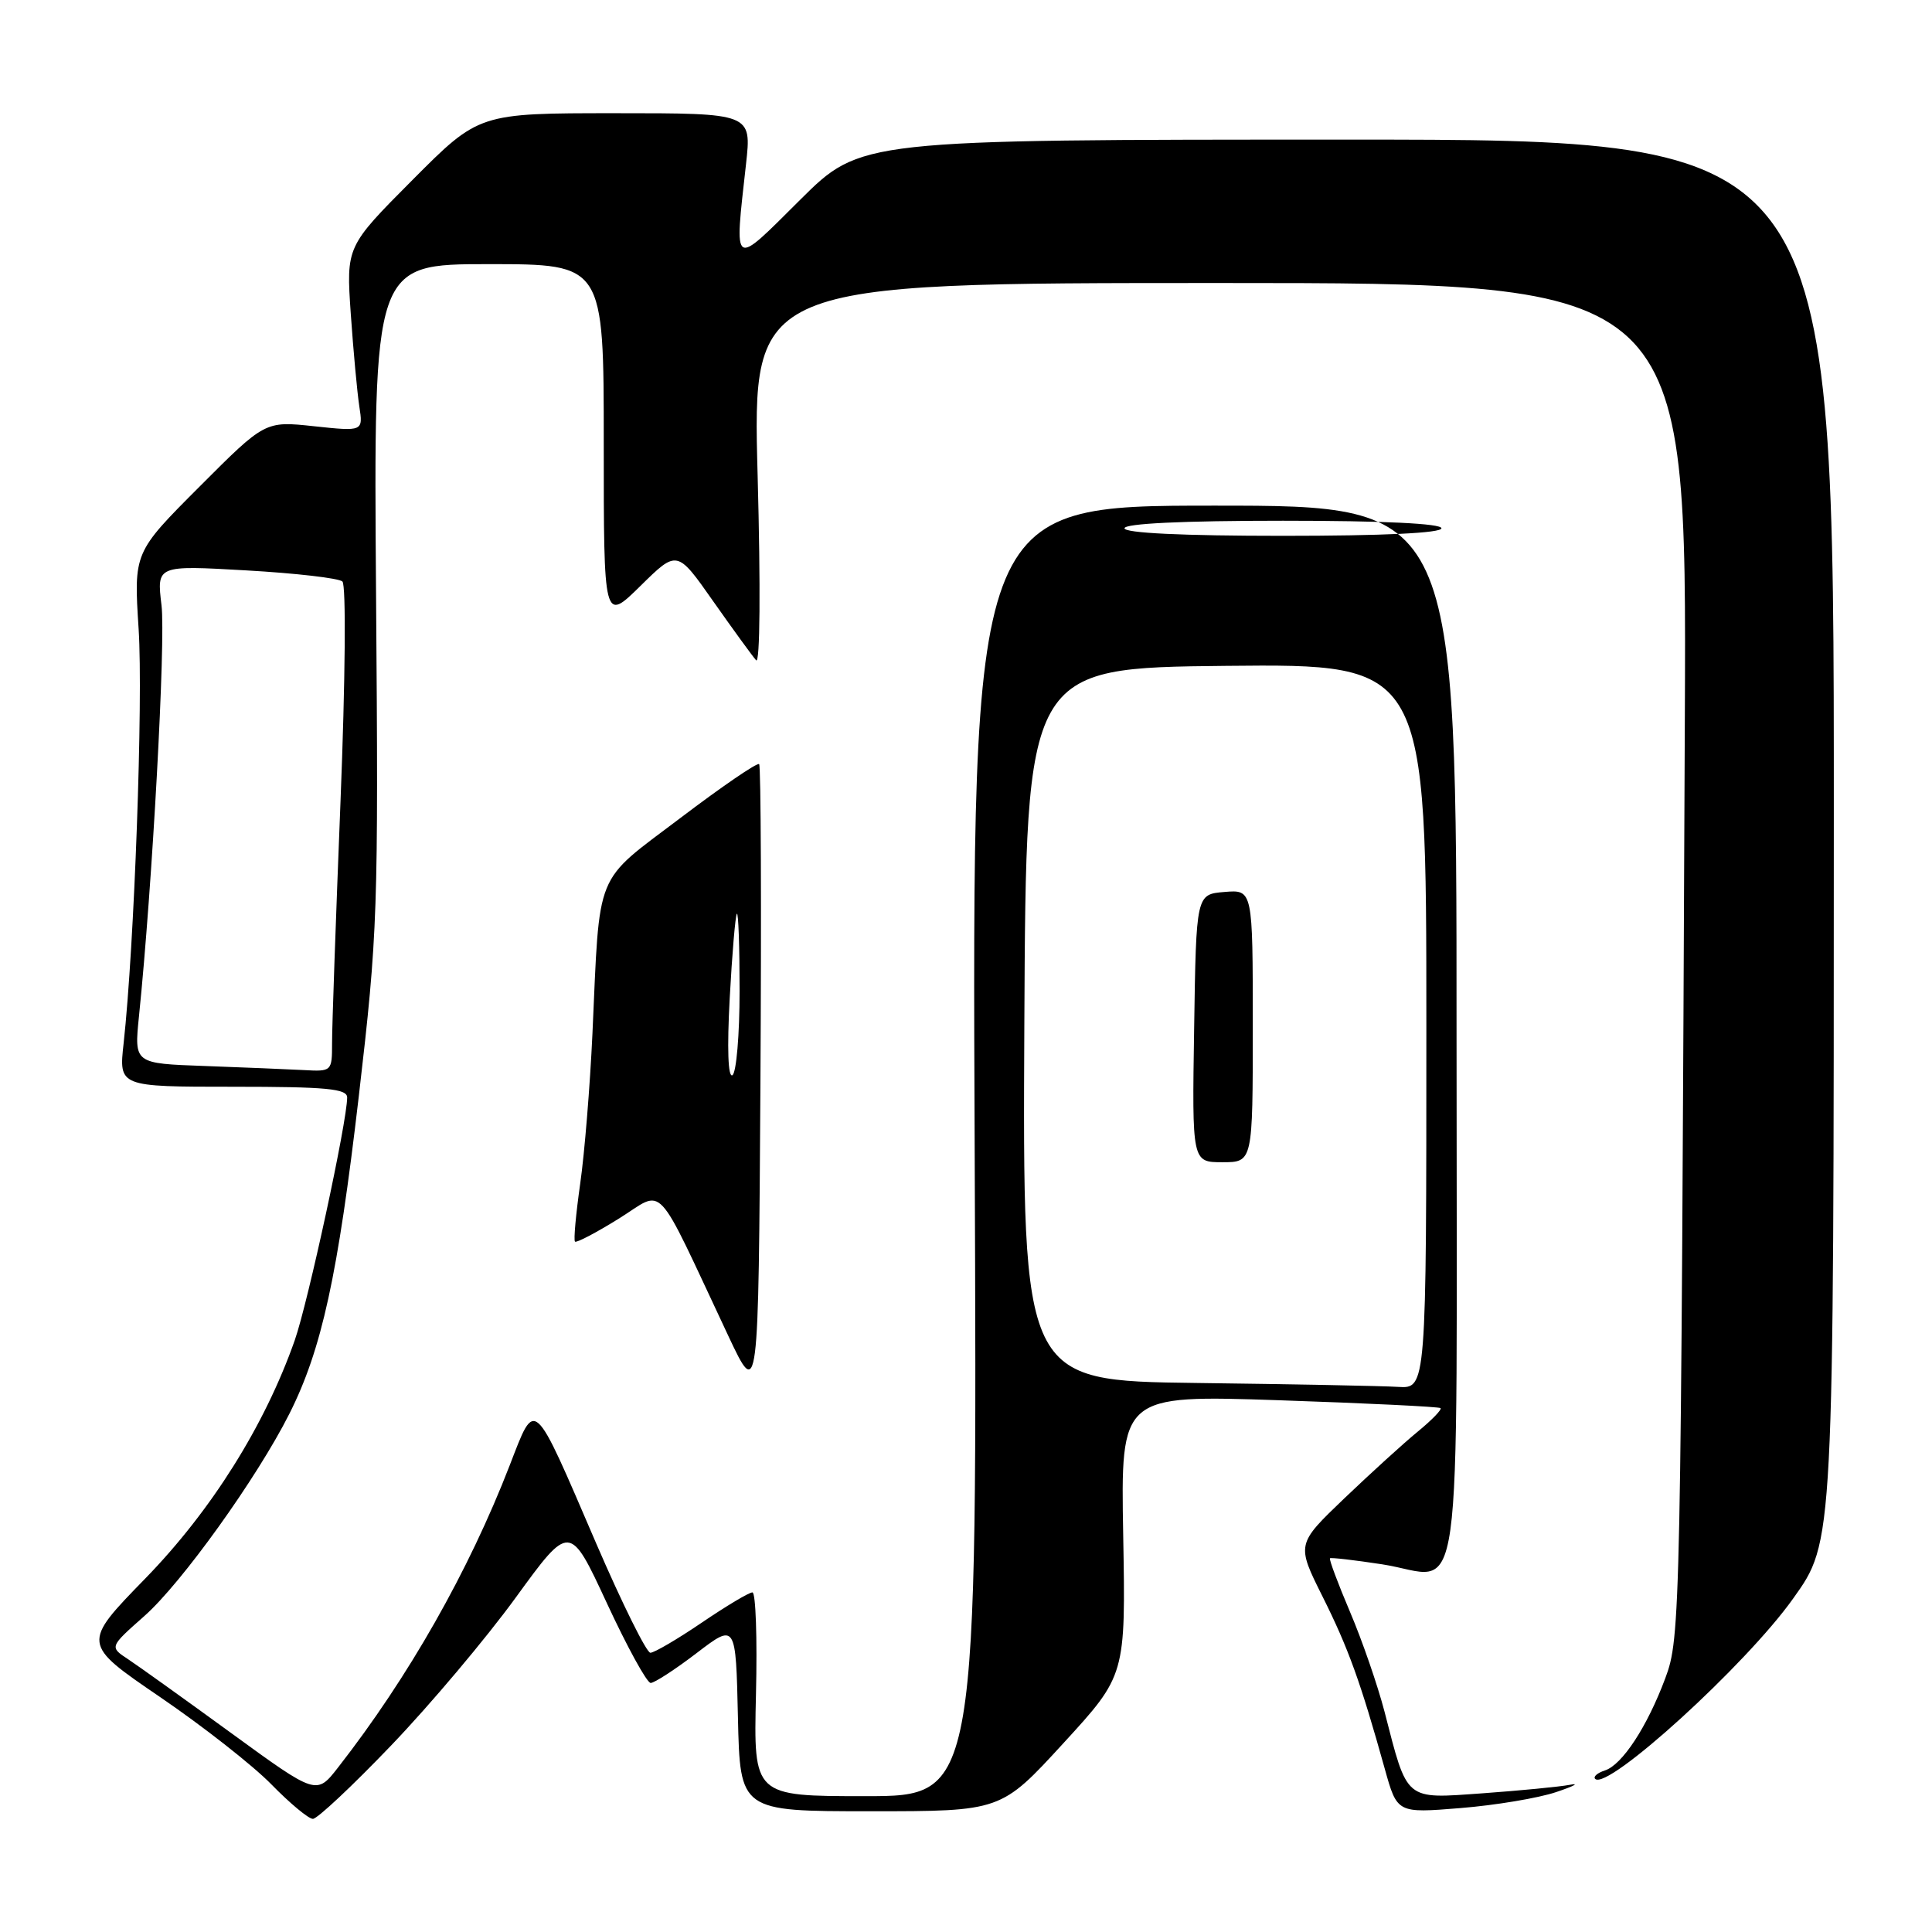<?xml version="1.0" encoding="UTF-8" standalone="no"?>
<!DOCTYPE svg PUBLIC "-//W3C//DTD SVG 1.1//EN" "http://www.w3.org/Graphics/SVG/1.1/DTD/svg11.dtd" >
<svg xmlns="http://www.w3.org/2000/svg" xmlns:xlink="http://www.w3.org/1999/xlink" version="1.1" viewBox="0 0 256 256">
 <g >
 <path fill="currentColor"
d=" M 51.85 231.26 C 57.00 225.89 64.42 217.08 68.35 211.67 C 75.50 201.84 75.50 201.84 80.41 212.42 C 83.11 218.24 85.72 223.00 86.22 223.00 C 86.71 223.00 89.46 221.22 92.31 219.04 C 97.50 215.08 97.50 215.08 97.78 227.54 C 98.06 240.00 98.06 240.00 115.35 240.00 C 132.64 240.00 132.64 240.00 140.90 230.99 C 149.16 221.98 149.16 221.98 148.83 203.41 C 148.50 184.84 148.50 184.84 169.50 185.54 C 181.05 185.93 190.67 186.40 190.88 186.58 C 191.08 186.77 189.73 188.16 187.88 189.68 C 186.02 191.20 181.64 195.19 178.14 198.53 C 171.78 204.62 171.78 204.62 175.25 211.56 C 178.67 218.41 180.27 222.83 183.49 234.38 C 185.13 240.26 185.13 240.26 193.51 239.58 C 198.12 239.21 203.83 238.26 206.20 237.46 C 208.56 236.67 209.38 236.23 208.00 236.50 C 206.62 236.76 201.44 237.26 196.47 237.62 C 186.06 238.36 186.54 238.76 183.45 226.78 C 182.55 223.33 180.51 217.40 178.89 213.60 C 177.28 209.81 176.08 206.60 176.23 206.48 C 176.38 206.36 179.49 206.72 183.14 207.28 C 194.10 208.96 193.00 216.81 193.00 137.03 C 193.00 67.00 193.00 67.00 160.90 67.00 C 128.79 67.00 128.79 67.00 129.15 152.50 C 129.50 238.00 129.50 238.00 114.67 238.00 C 99.85 238.00 99.85 238.00 100.17 224.50 C 100.35 217.07 100.14 211.00 99.70 211.00 C 99.25 211.00 96.24 212.80 93.00 215.00 C 89.76 217.20 86.69 219.00 86.18 219.00 C 85.67 219.00 82.45 212.50 79.02 204.56 C 70.54 184.85 70.99 185.26 67.54 194.16 C 62.10 208.21 54.14 222.22 44.81 234.18 C 41.94 237.87 41.94 237.87 30.69 229.68 C 24.51 225.18 18.34 220.76 16.98 219.86 C 14.50 218.23 14.50 218.23 19.12 214.14 C 24.06 209.78 34.06 195.83 38.34 187.34 C 42.63 178.83 44.77 169.04 47.54 145.28 C 50.06 123.61 50.15 120.93 49.83 78.85 C 49.50 35.00 49.50 35.00 64.75 35.00 C 80.00 35.00 80.00 35.00 80.00 58.71 C 80.00 82.42 80.00 82.42 84.86 77.64 C 89.72 72.85 89.72 72.85 94.51 79.68 C 97.15 83.43 99.70 86.94 100.19 87.49 C 100.71 88.06 100.79 77.81 100.39 62.99 C 99.70 37.50 99.70 37.50 161.60 37.50 C 223.50 37.50 223.50 37.50 223.25 95.00 C 222.72 214.65 222.68 216.99 220.65 222.40 C 218.26 228.80 214.96 233.84 212.67 234.59 C 211.67 234.91 211.08 235.42 211.37 235.71 C 212.99 237.32 231.35 220.61 237.59 211.83 C 243.01 204.22 242.98 204.88 242.99 108.00 C 243.00 18.50 243.00 18.50 178.52 18.50 C 114.05 18.50 114.05 18.50 106.02 26.48 C 96.95 35.50 97.30 35.73 98.85 21.75 C 99.60 15.00 99.60 15.00 81.53 15.00 C 63.46 15.00 63.46 15.00 54.66 23.84 C 45.87 32.67 45.87 32.67 46.48 41.59 C 46.82 46.49 47.33 52.00 47.61 53.84 C 48.12 57.17 48.12 57.17 41.62 56.48 C 35.12 55.78 35.12 55.78 26.42 64.50 C 17.72 73.21 17.72 73.21 18.37 83.36 C 18.98 92.85 17.80 125.37 16.38 138.25 C 15.74 144.00 15.74 144.00 30.87 144.00 C 43.27 144.00 46.00 144.26 46.00 145.42 C 46.00 148.60 40.83 172.53 39.05 177.61 C 35.08 188.89 28.01 200.16 19.26 209.15 C 10.84 217.79 10.84 217.79 21.17 224.84 C 26.85 228.71 33.51 233.93 35.96 236.44 C 38.41 238.95 40.89 241.01 41.46 241.01 C 42.03 241.02 46.71 236.63 51.85 231.26 Z  M 100.59 101.25 C 100.34 101.01 95.64 104.23 90.14 108.40 C 78.65 117.09 79.50 115.01 78.50 137.00 C 78.18 143.88 77.46 152.80 76.88 156.84 C 76.31 160.87 75.99 164.33 76.19 164.52 C 76.38 164.71 79.00 163.34 82.02 161.46 C 88.20 157.62 86.55 155.85 96.50 177.00 C 100.50 185.50 100.50 185.50 100.76 143.59 C 100.90 120.55 100.83 101.49 100.59 101.25 Z  M 158.50 183.25 C 135.50 182.96 135.50 182.96 135.73 135.73 C 135.96 88.50 135.96 88.50 162.48 88.23 C 189.00 87.97 189.00 87.97 189.00 135.98 C 189.00 184.00 189.00 184.00 185.25 183.77 C 183.19 183.64 171.15 183.41 158.50 183.25 Z  M 166.00 135.94 C 166.00 117.88 166.00 117.88 162.25 118.19 C 158.50 118.50 158.50 118.50 158.23 136.25 C 157.95 154.00 157.95 154.00 161.98 154.00 C 166.00 154.00 166.00 154.00 166.00 135.94 Z  M 27.14 141.25 C 17.78 140.92 17.78 140.92 18.41 134.71 C 20.19 117.31 21.97 84.86 21.40 80.20 C 20.76 74.90 20.76 74.90 32.63 75.58 C 39.16 75.95 44.89 76.61 45.37 77.05 C 45.87 77.50 45.76 90.04 45.12 106.17 C 44.50 121.75 43.99 136.19 44.00 138.25 C 44.00 141.95 43.95 142.00 40.25 141.79 C 38.19 141.68 32.29 141.44 27.14 141.25 Z  M 149.00 70.00 C 149.00 69.37 156.67 69.00 170.00 69.00 C 183.33 69.00 191.00 69.37 191.00 70.00 C 191.00 70.63 183.33 71.00 170.00 71.00 C 156.67 71.00 149.00 70.63 149.00 70.00 Z  M 96.69 132.28 C 97.01 126.35 97.44 121.31 97.64 121.08 C 97.84 120.85 98.00 125.44 98.00 131.27 C 98.00 137.11 97.57 142.14 97.05 142.47 C 96.47 142.83 96.33 138.94 96.69 132.28 Z "/>
</g>
</svg>